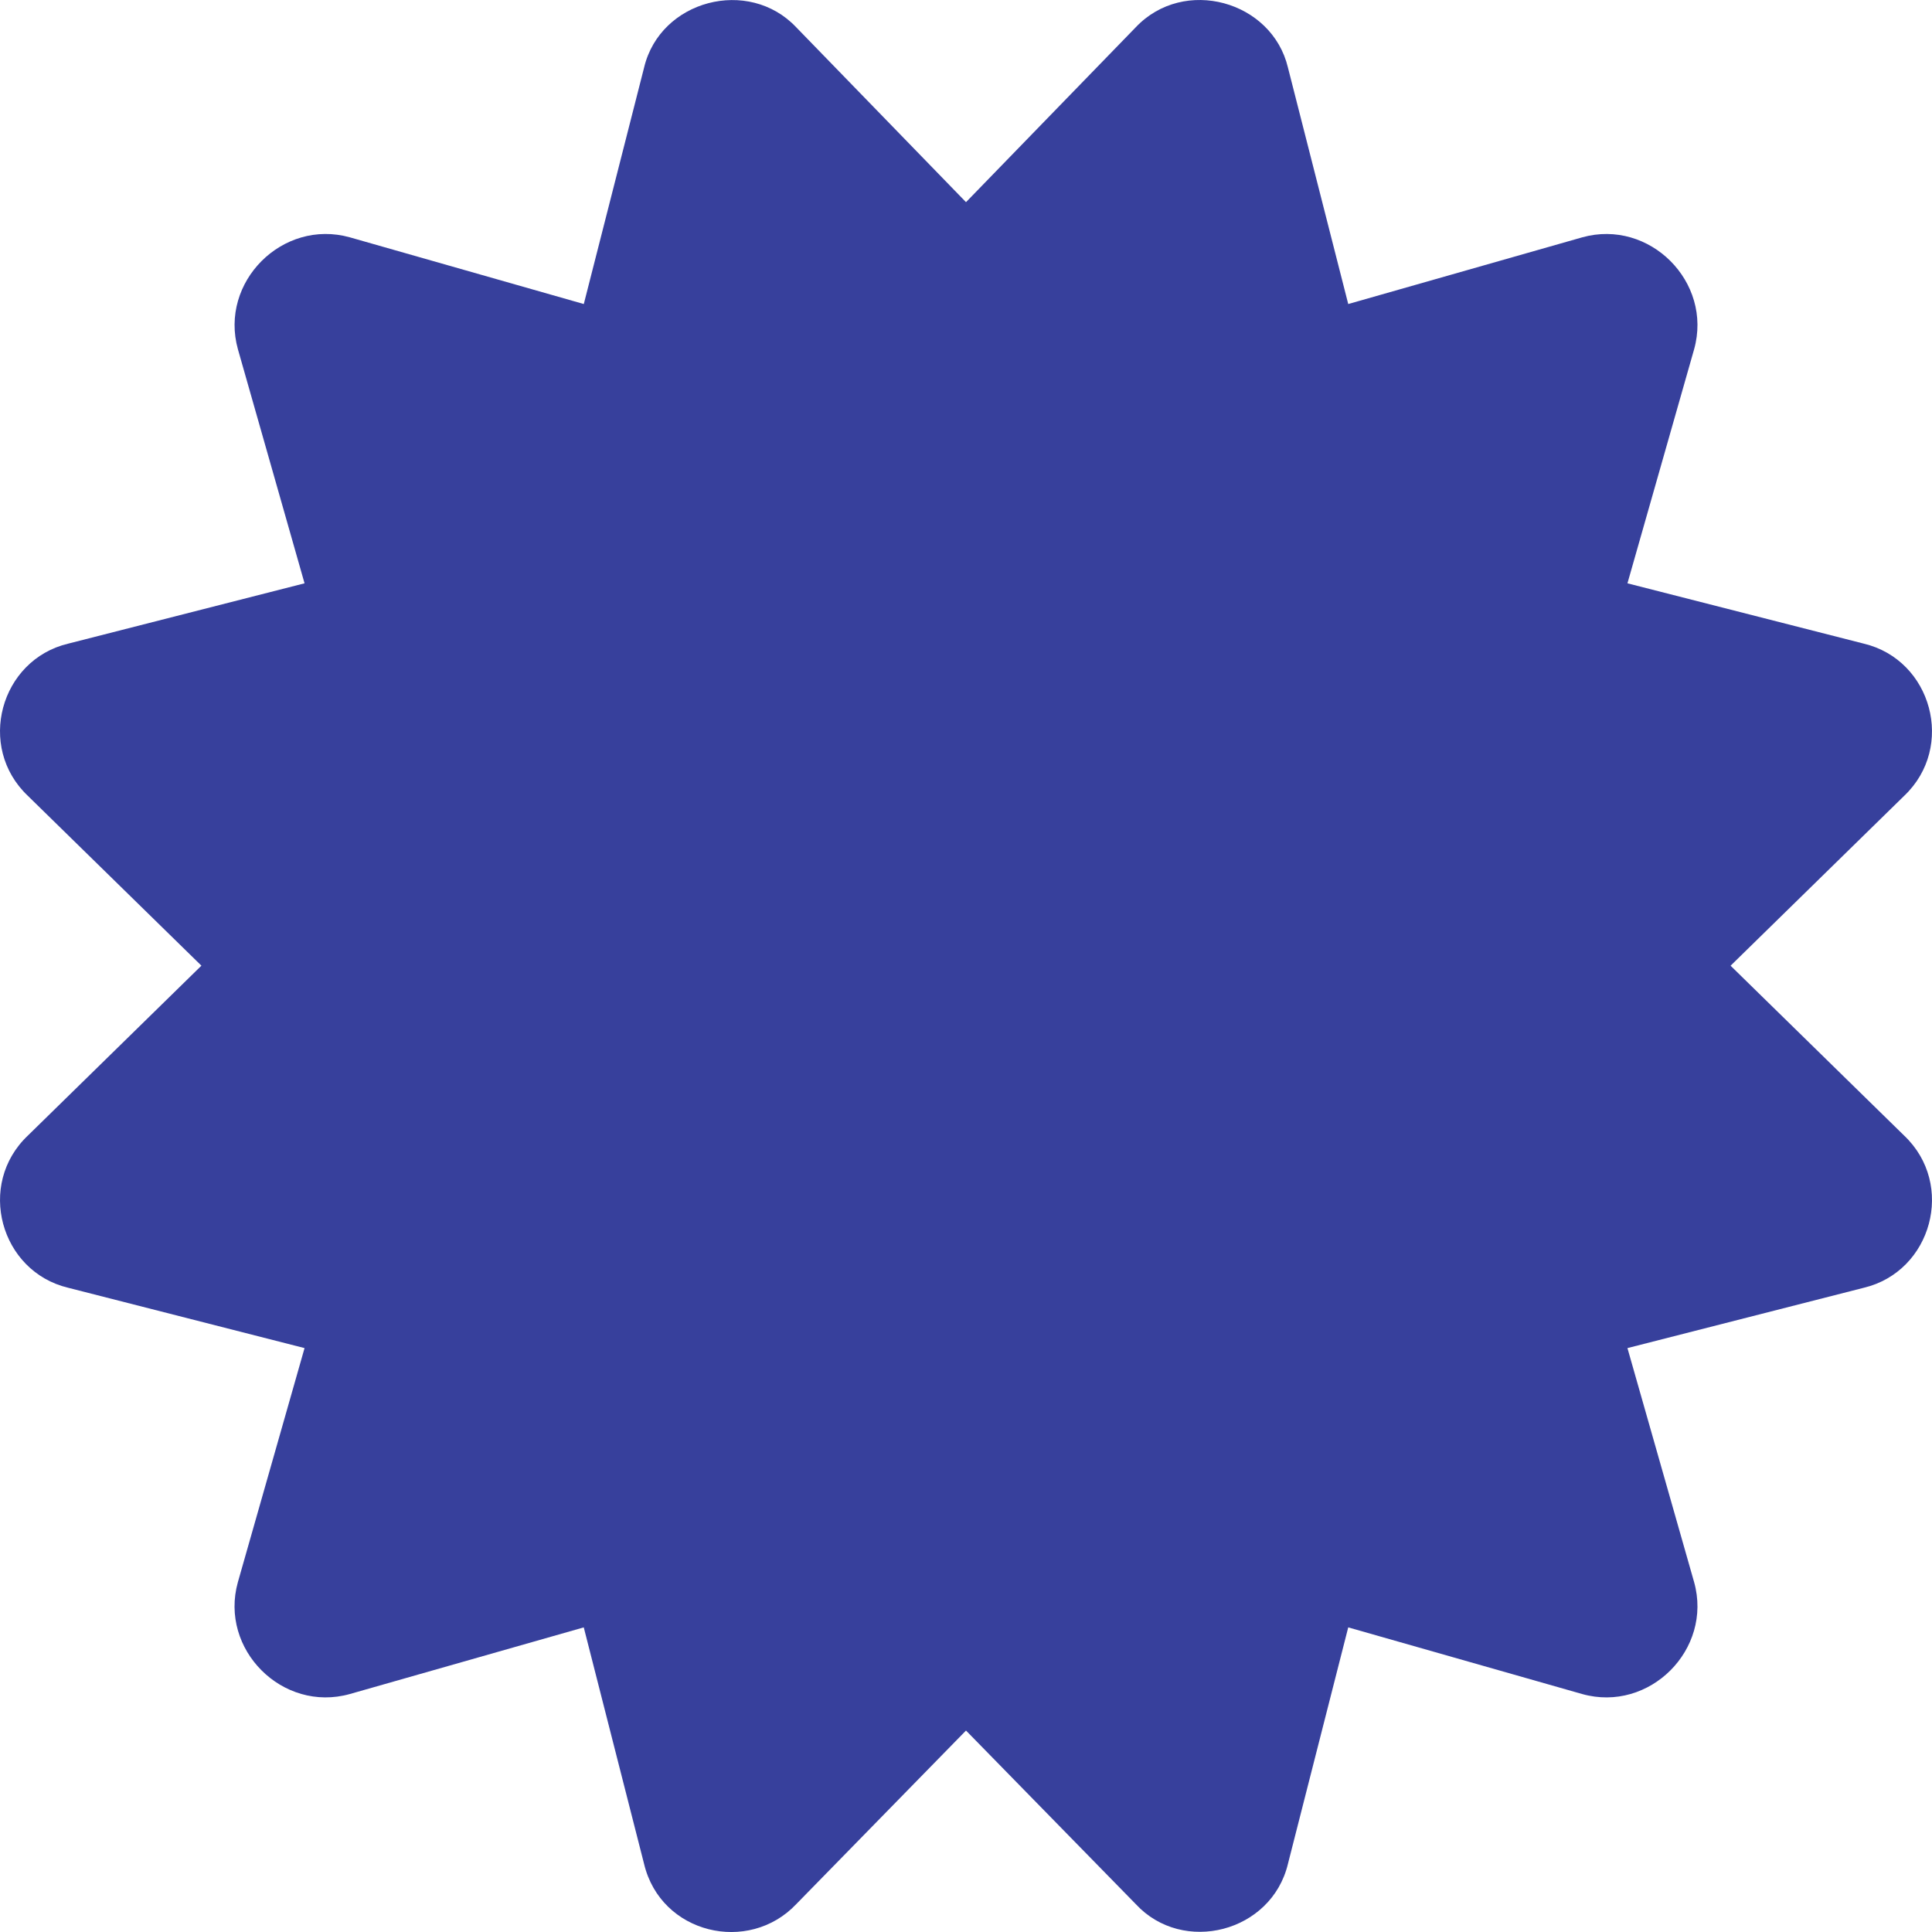 <svg xmlns="http://www.w3.org/2000/svg" width="52" height="52" viewBox="0 0 52 52"><g><g><path fill="#37409c" d="M46.579 25.992l4.67-4.57c1.392-1.319.743-3.661-1.083-4.098L43.803 15.7l1.794-6.298c.507-1.812-1.201-3.52-3.012-3.014l-6.297 1.795-1.623-6.365C34.235.02 31.867-.637 30.569.734L26 5.441 21.43.734C20.149-.622 17.77 0 17.336 1.818l-1.623 6.365-6.296-1.795c-1.812-.507-3.52 1.203-3.013 3.014L8.197 15.7l-6.363 1.624c-1.827.437-2.475 2.78-1.083 4.097l4.67 4.57-4.67 4.572c-1.392 1.318-.743 3.66 1.083 4.097l6.363 1.624-1.794 6.298c-.507 1.812 1.201 3.52 3.012 3.013l6.297-1.794 1.623 6.365c.451 1.887 2.813 2.44 4.096 1.084L26 46.578l4.57 4.672c1.269 1.37 3.654.76 4.095-1.084l1.623-6.365 6.296 1.794c1.812.508 3.52-1.202 3.013-3.013l-1.794-6.298 6.363-1.624c1.827-.437 2.475-2.78 1.083-4.097l-4.67-4.571z"/></g></g></svg>
